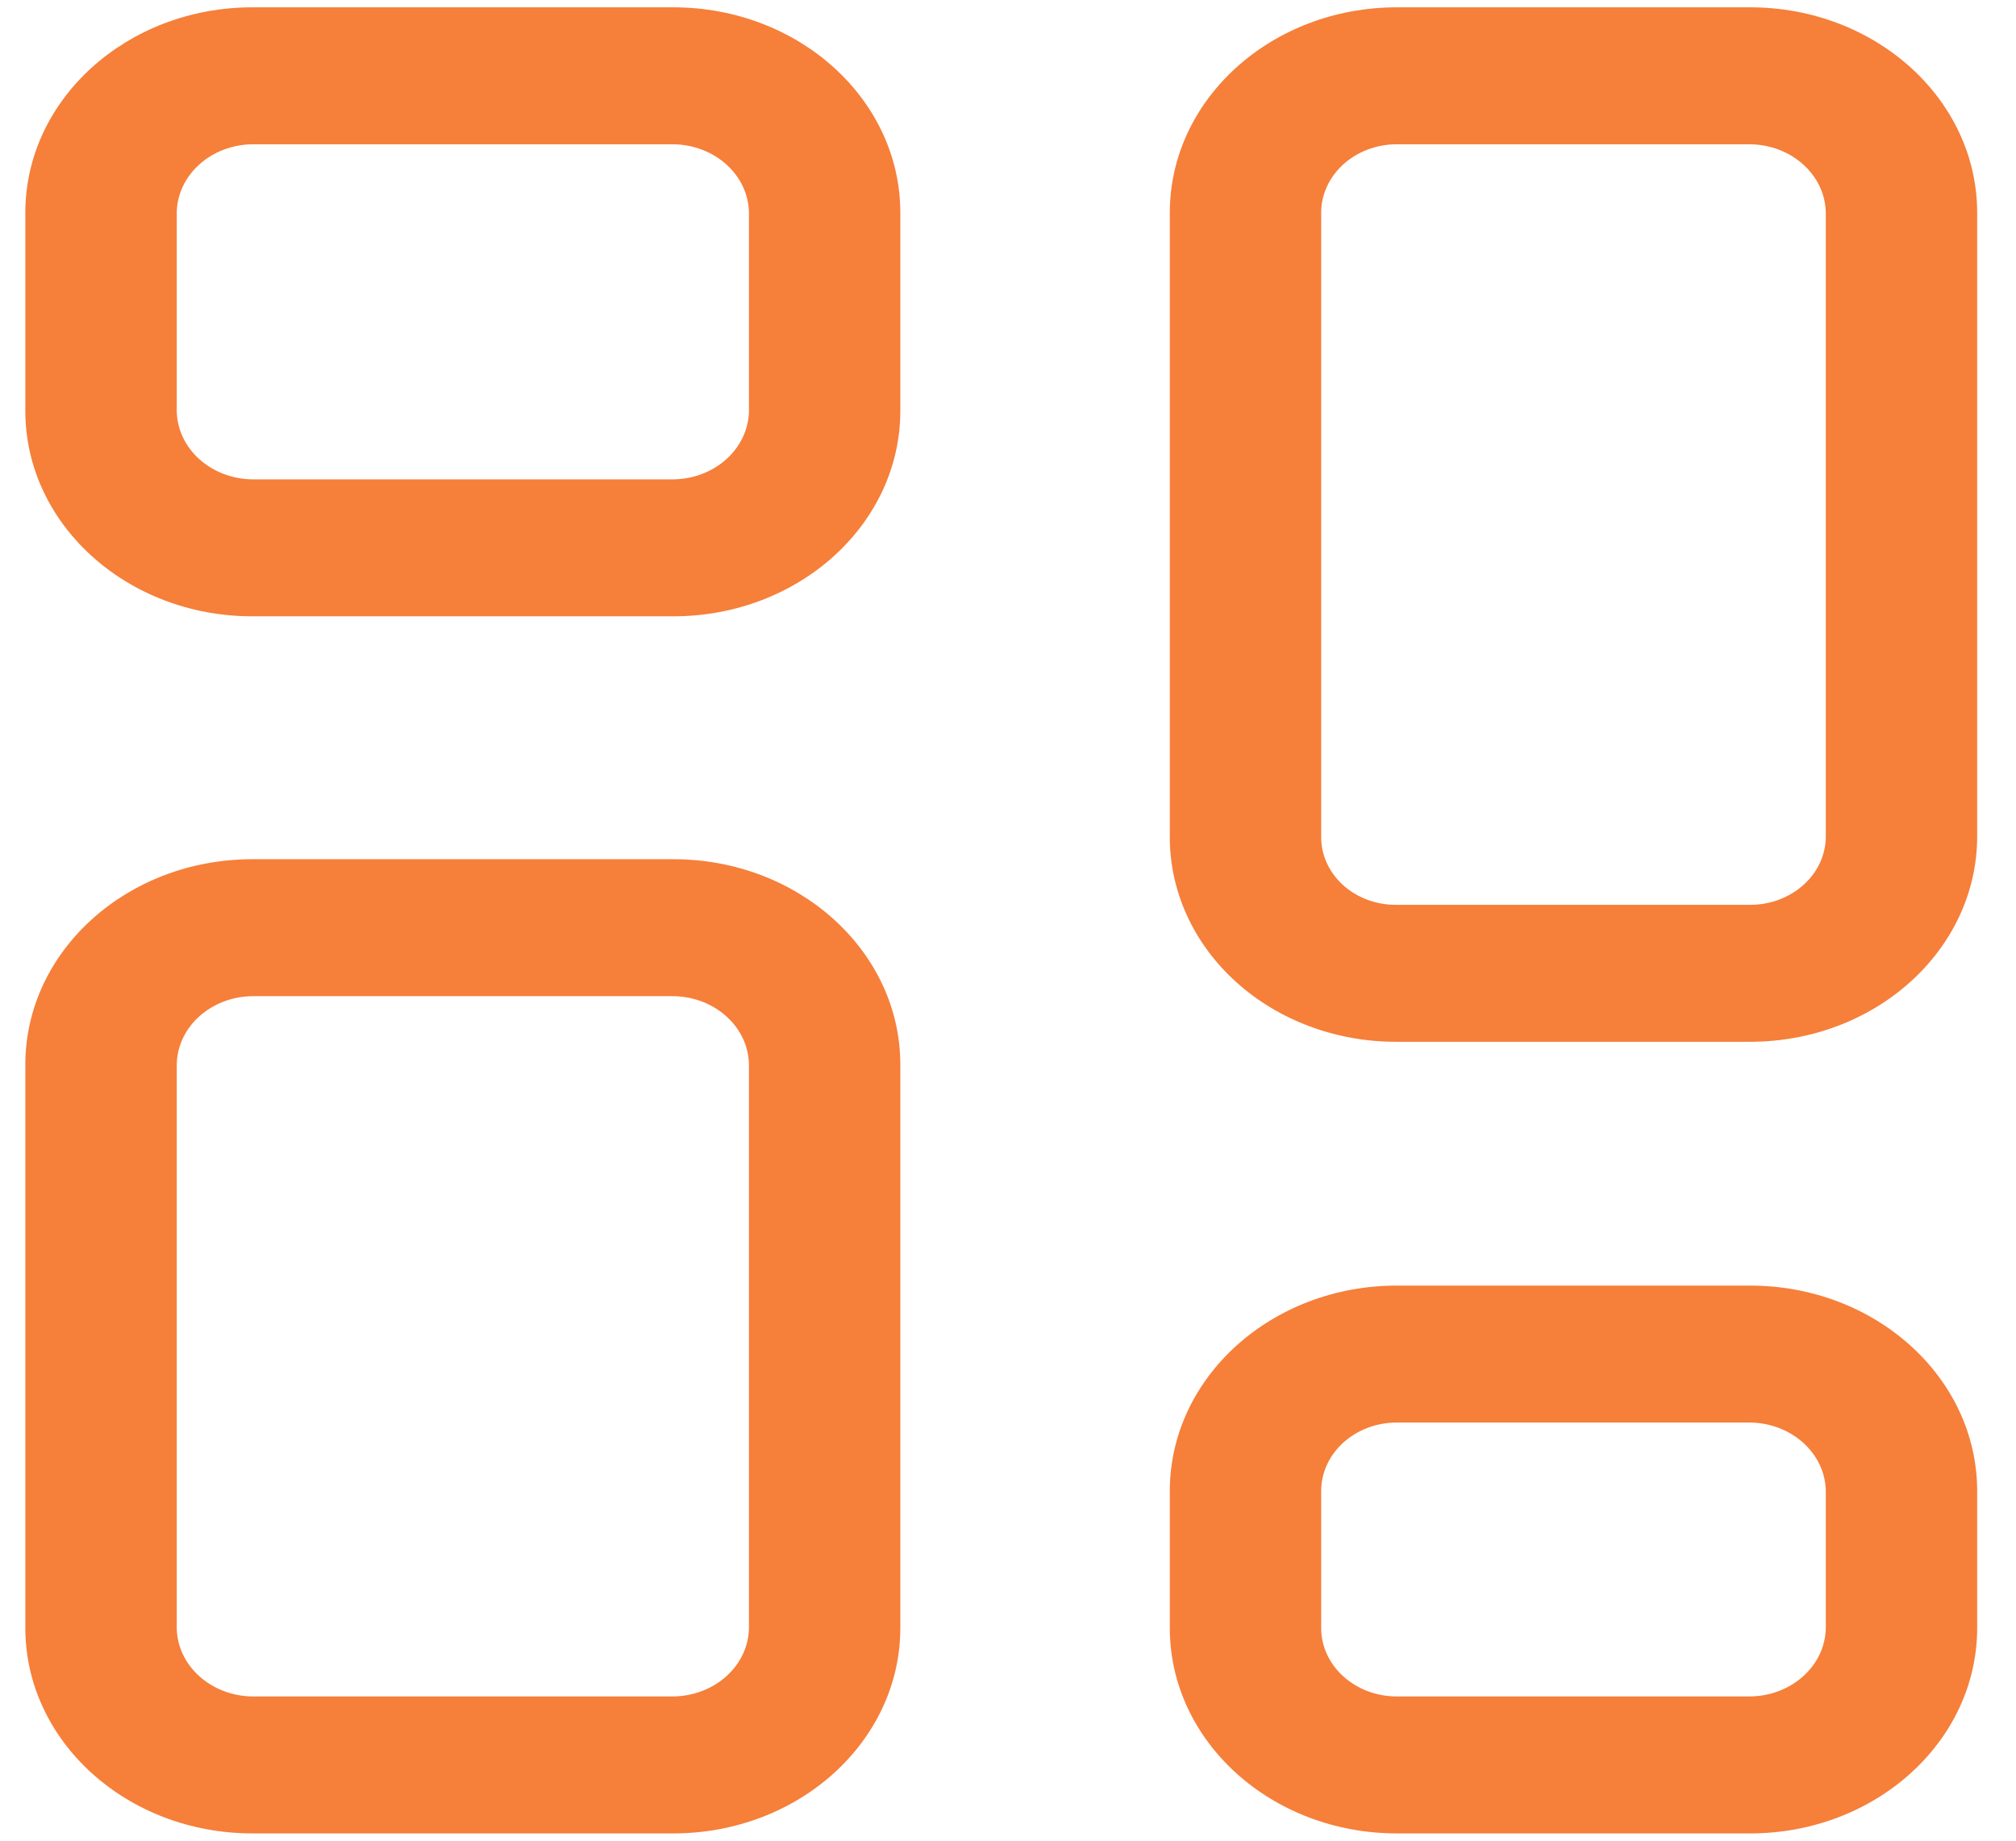 <svg width="46" height="42" viewBox="0 0 46 42" fill="none" xmlns="http://www.w3.org/2000/svg">
<path fill-rule="evenodd" clip-rule="evenodd" d="M5.76 0.167H15.362C18.224 0.167 20.543 2.266 20.543 4.854V9.375C20.543 11.964 18.224 14.063 15.362 14.063H5.76C2.898 14.063 0.578 11.964 0.578 9.375V4.854C0.578 2.266 2.898 0.167 5.76 0.167ZM15.362 10.938C16.311 10.927 17.077 10.234 17.089 9.375V4.854C17.077 3.996 16.311 3.303 15.362 3.292H5.76C4.811 3.303 4.045 3.996 4.033 4.854V9.375C4.045 10.234 4.811 10.927 5.76 10.938H15.362Z" fill="#F67F3A"/>
<path fill-rule="evenodd" clip-rule="evenodd" d="M31.873 0.167H39.933C42.794 0.167 45.114 2.266 45.114 4.854V19.084C45.114 21.672 42.794 23.771 39.933 23.771H31.873C30.497 23.777 29.175 23.285 28.202 22.404C27.229 21.524 26.686 20.329 26.692 19.084V4.854C26.692 2.266 29.011 0.167 31.873 0.167ZM39.933 20.646C40.886 20.646 41.66 19.947 41.66 19.084V4.854C41.647 3.996 40.881 3.303 39.933 3.292H31.873C30.919 3.292 30.146 3.992 30.146 4.854V19.084C30.14 19.5 30.32 19.901 30.645 20.195C30.97 20.489 31.413 20.652 31.873 20.646H39.933Z" fill="#F67F3A"/>
<path fill-rule="evenodd" clip-rule="evenodd" d="M31.873 29.334H39.932C42.794 29.334 45.114 31.433 45.114 34.022V37.147C45.114 39.735 42.794 41.834 39.932 41.834H31.873C29.011 41.834 26.692 39.735 26.692 37.147V34.022C26.692 31.433 29.011 29.334 31.873 29.334ZM39.932 38.709C40.881 38.698 41.647 38.005 41.66 37.147V34.022C41.647 33.163 40.881 32.47 39.932 32.459H31.873C30.919 32.459 30.146 33.158 30.146 34.022V37.147C30.146 38.009 30.919 38.709 31.873 38.709H39.932Z" fill="#F67F3A"/>
<path fill-rule="evenodd" clip-rule="evenodd" d="M5.76 19.605H15.362C18.224 19.605 20.543 21.703 20.543 24.292V37.146C20.543 39.735 18.224 41.834 15.362 41.834H5.76C2.898 41.834 0.578 39.735 0.578 37.146V24.292C0.578 21.703 2.898 19.605 5.76 19.605ZM15.362 38.709C16.311 38.697 17.077 38.004 17.089 37.146V24.292C17.077 23.434 16.311 22.741 15.362 22.73H5.76C4.811 22.741 4.045 23.434 4.033 24.292V37.146C4.045 38.004 4.811 38.697 5.76 38.709H15.362Z" fill="#F67F3A"/>
</svg>
